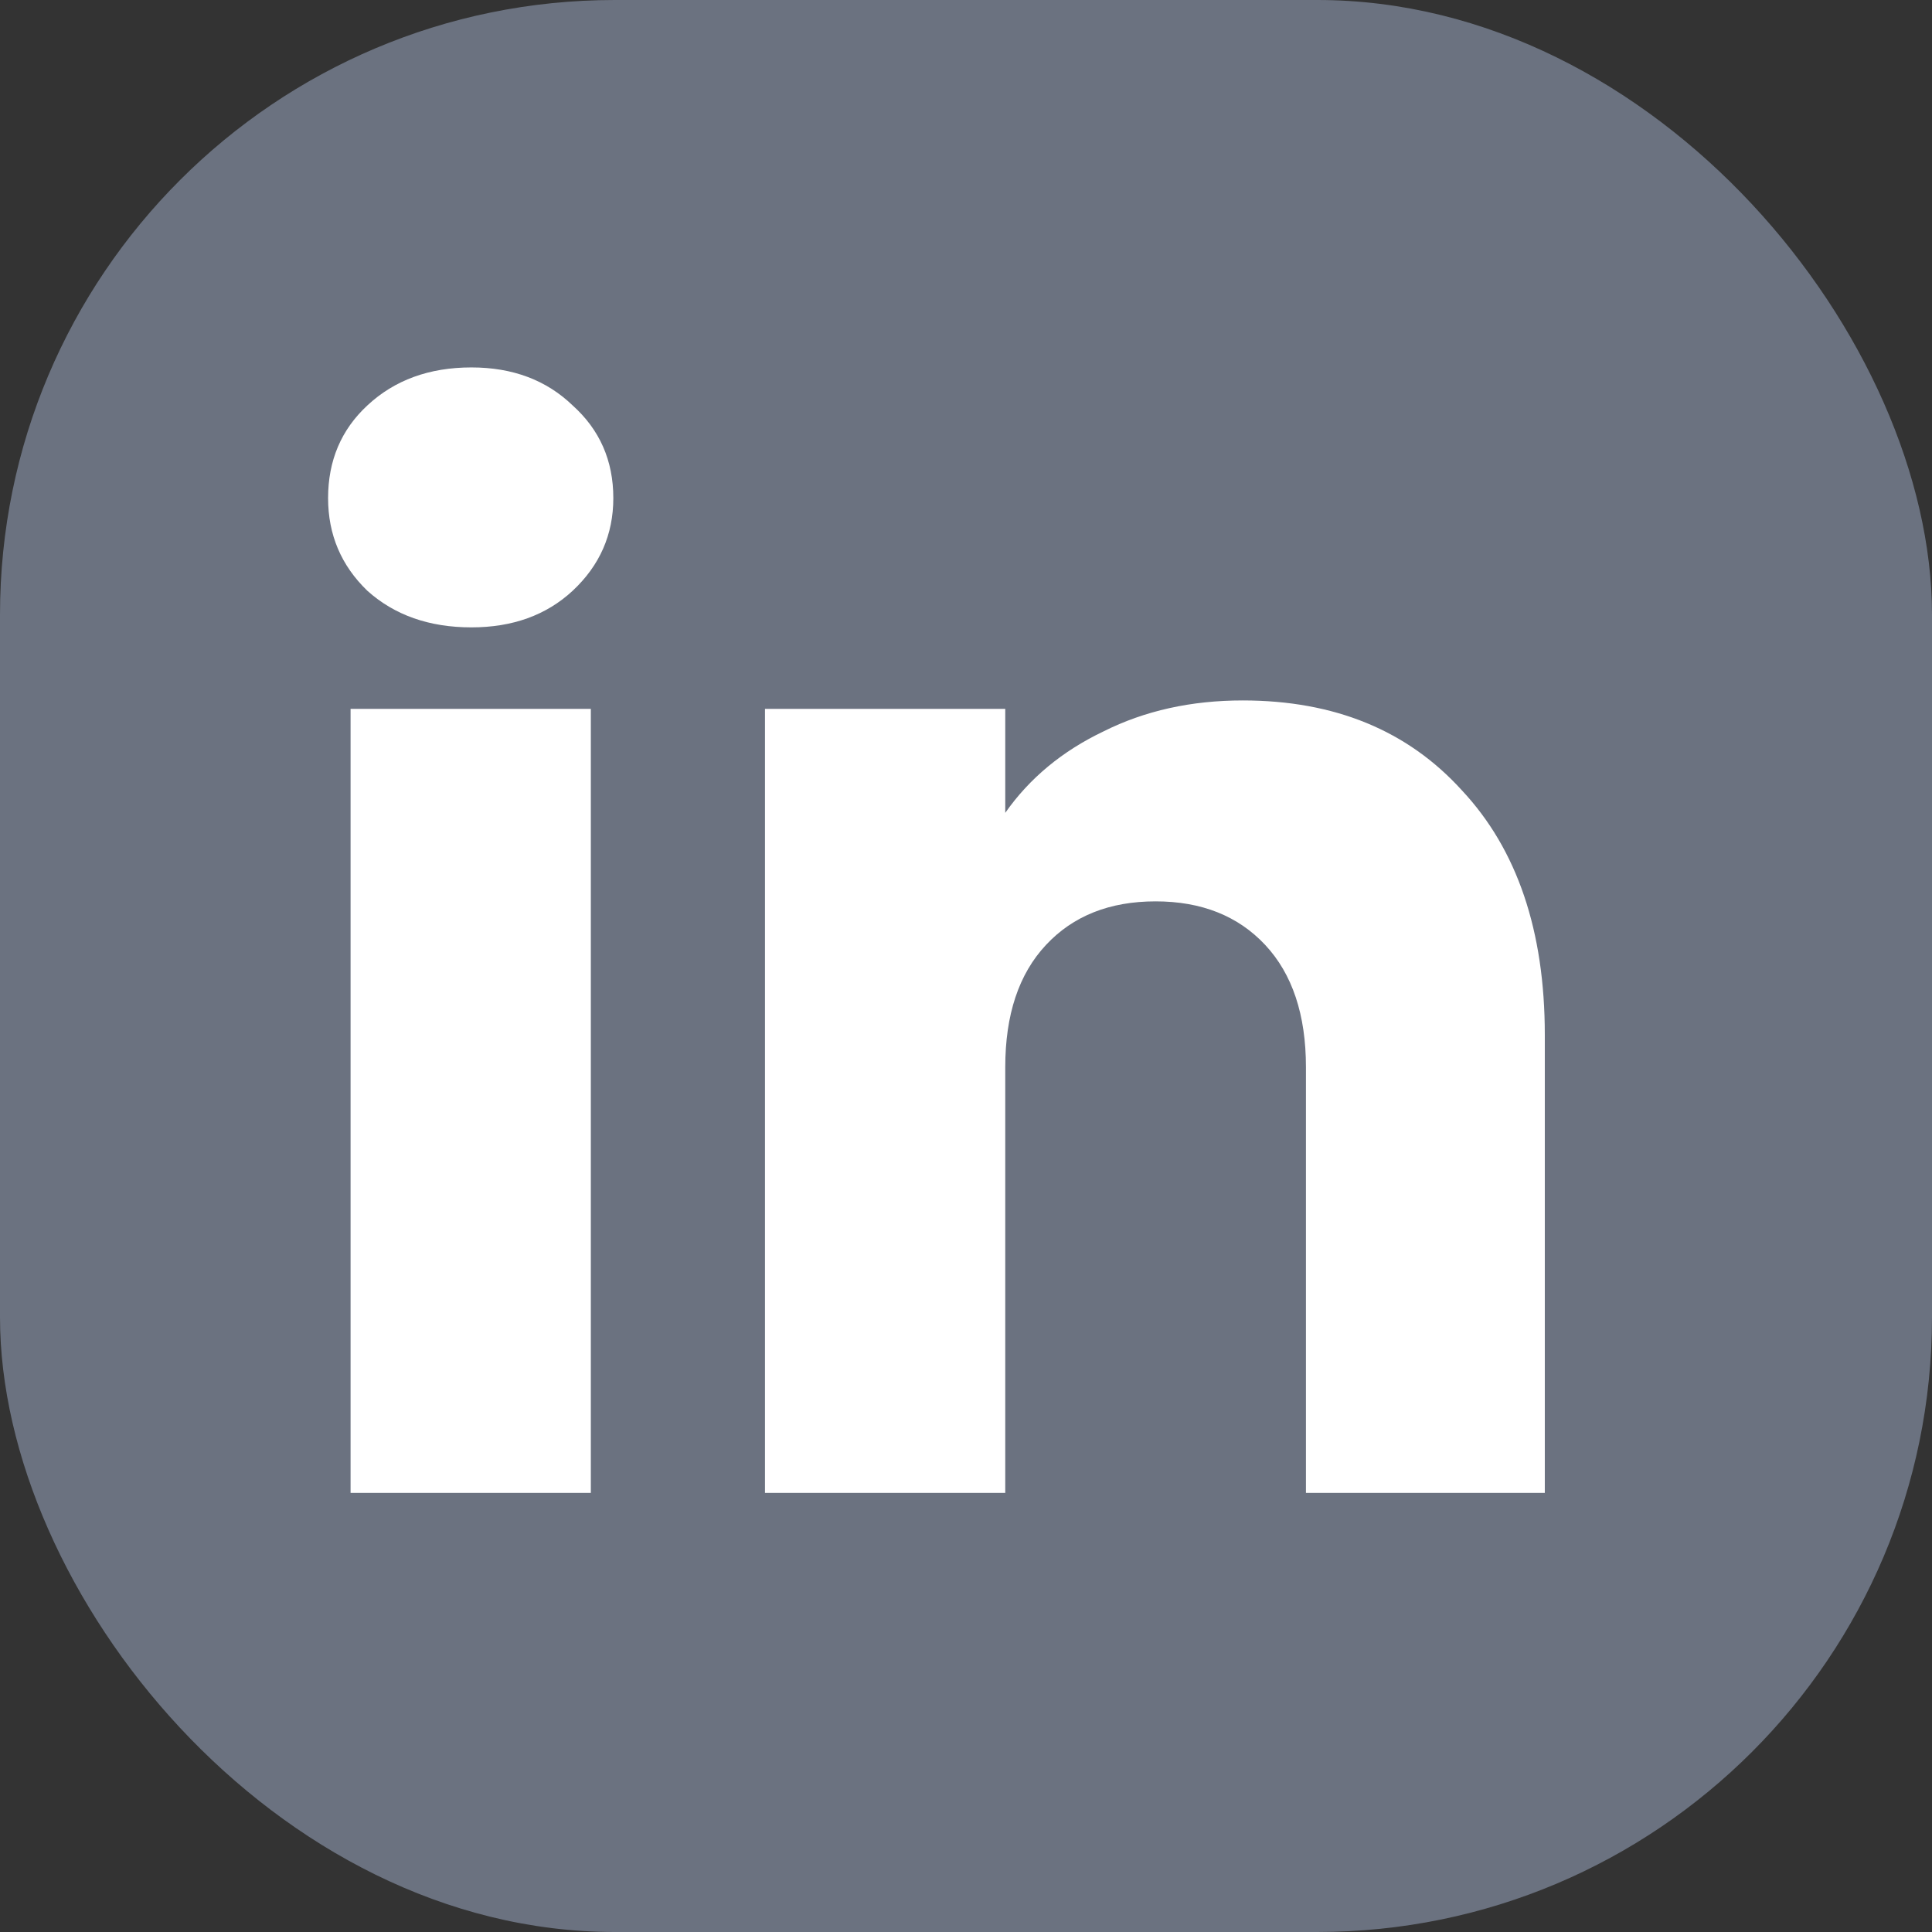 <svg width="22" height="22" viewBox="0 0 22 22" fill="none" xmlns="http://www.w3.org/2000/svg">
<rect x="0" y="0" width="22" height="22" fill="#333333" stroke="none"/>
<rect width="22" height="22" rx="7" fill="#6B7280"/>
<path d="M5.368 7.144C4.888 7.144 4.493 7.005 4.184 6.728C3.885 6.44 3.736 6.088 3.736 5.672C3.736 5.245 3.885 4.893 4.184 4.616C4.493 4.328 4.888 4.184 5.368 4.184C5.837 4.184 6.221 4.328 6.52 4.616C6.829 4.893 6.984 5.245 6.984 5.672C6.984 6.088 6.829 6.44 6.52 6.728C6.221 7.005 5.837 7.144 5.368 7.144ZM6.728 8.072V17H3.992V8.072H6.728ZM14.151 7.976C15.196 7.976 16.028 8.317 16.647 9C17.276 9.672 17.591 10.6 17.591 11.784V17H14.871V12.152C14.871 11.555 14.716 11.091 14.407 10.76C14.097 10.429 13.681 10.264 13.159 10.264C12.636 10.264 12.22 10.429 11.911 10.76C11.601 11.091 11.447 11.555 11.447 12.152V17H8.711V8.072H11.447V9.256C11.724 8.861 12.097 8.552 12.567 8.328C13.036 8.093 13.564 7.976 14.151 7.976Z" fill="white"/>
</svg>
